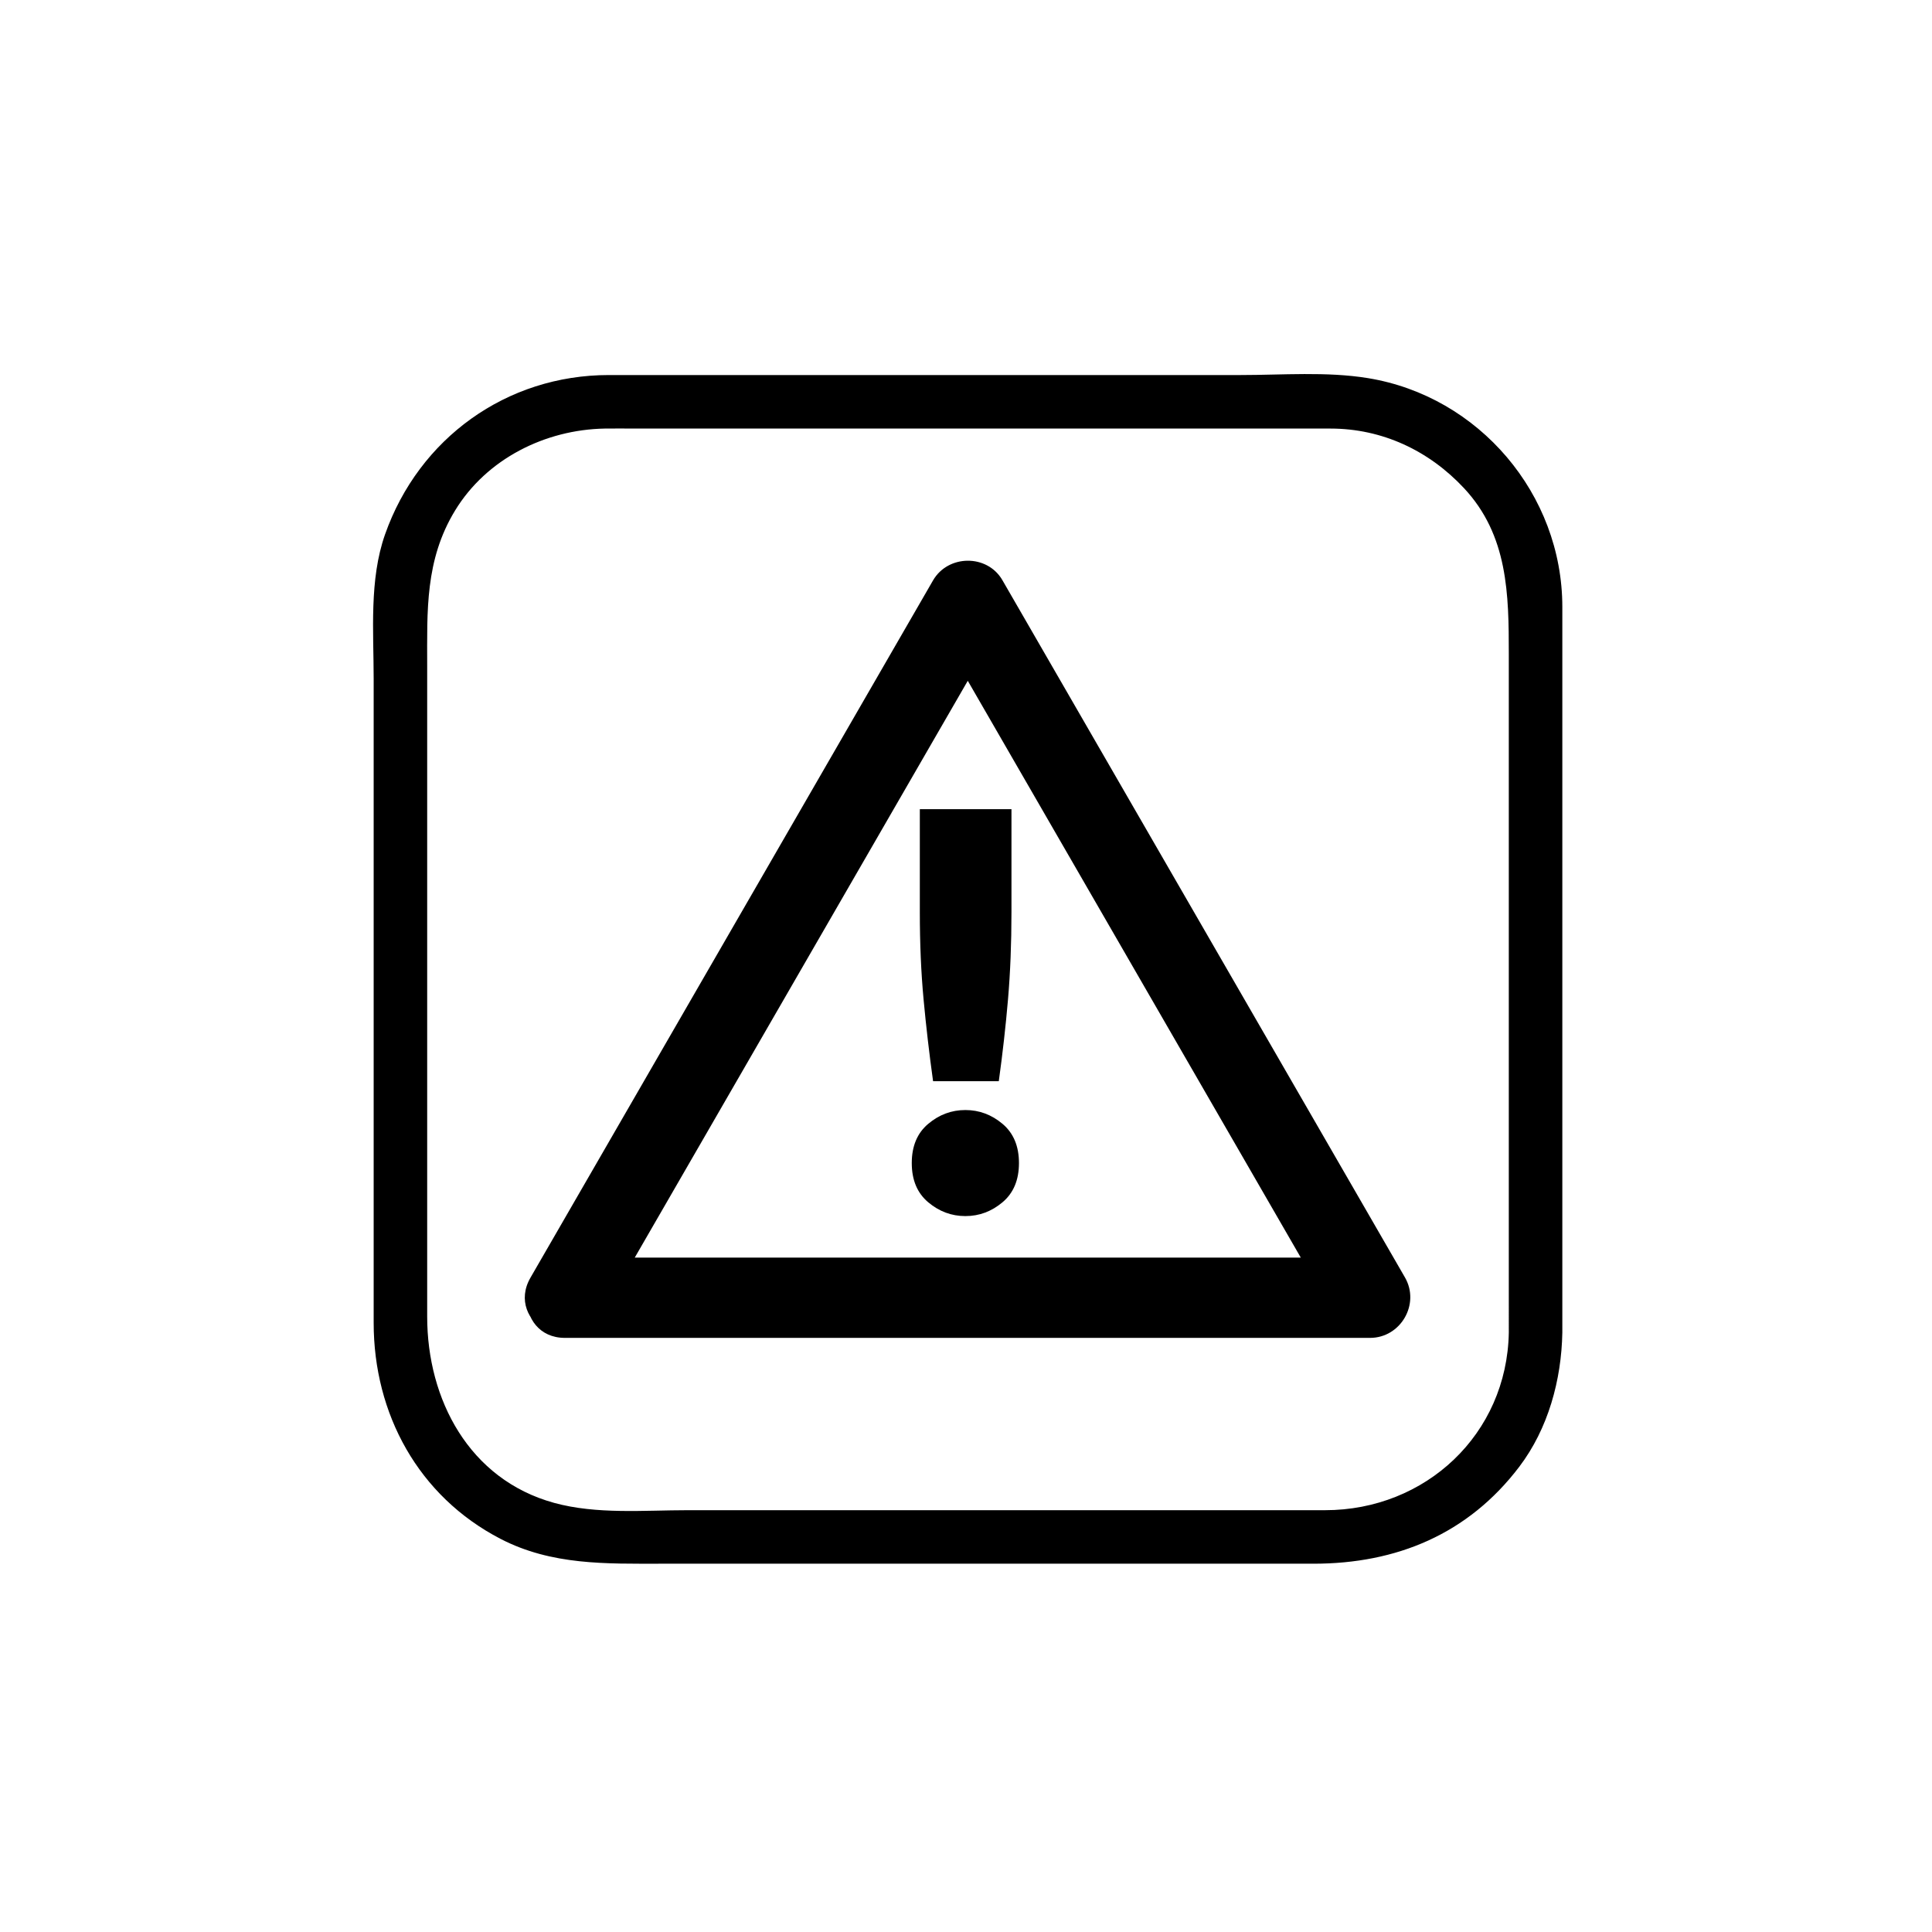 <?xml version="1.0" encoding="iso-8859-1"?>
<!-- Generator: Adobe Illustrator 16.0.3, SVG Export Plug-In . SVG Version: 6.00 Build 0)  -->
<!DOCTYPE svg PUBLIC "-//W3C//DTD SVG 1.1//EN" "http://www.w3.org/Graphics/SVG/1.1/DTD/svg11.dtd">
<svg version="1.1" xmlns="http://www.w3.org/2000/svg" xmlns:xlink="http://www.w3.org/1999/xlink" x="0px" y="0px" width="361px"
	 height="361px" viewBox="0 0 361 361" style="enable-background:new 0 0 361 361;" xml:space="preserve">
<g id="info_x5F_warning">
	<g>
		<g>
			<path style="fill:#000000;" d="M281.925,249.004c-0.342,18.986-15.55,33.18-34.32,33.18c-9.337,0-18.675,0-28.013,0
				c-30.347,0-60.694,0-91.042,0c-8.184,0-17.058,0.82-25.016-1.369c-15.888-4.37-23.714-19.333-23.714-34.795
				c0-26.909,0-53.819,0-80.729c0-13.615,0-27.229,0-40.844c0-10.273-0.431-19.791,5.211-29.055
				c5.893-9.674,16.849-15.114,27.968-15.314c1.871-0.034,3.746,0,5.616,0c11.979,0,23.958,0,35.937,0c28.915,0,57.83,0,86.744,0
				c2.433,0,4.864,0,7.296,0c9.681,0,18.399,4.112,24.961,11.134c8.247,8.827,8.372,19.867,8.372,31.017
				C281.925,164.487,281.925,206.745,281.925,249.004c0,6.448,10,6.448,10,0c0-45.198,0-90.396,0-135.594
				c0-21.053-15.566-39.372-36.331-42.758c-7.709-1.257-15.98-0.575-23.75-0.575c-30.449,0-60.899,0-91.349,0
				c-8.909,0-17.818,0-26.727,0c-19.12,0-35.489,11.814-41.823,29.782c-2.978,8.448-2.125,18.167-2.125,27.007
				c0,14.114,0,28.228,0,42.341c0,25.989,0,51.978,0,77.967c0,17.023,8.354,32.409,23.696,40.363
				c9.574,4.963,19.733,4.646,30.099,4.646c29.683,0,59.365,0,89.047,0c10.924,0,21.847,0,32.771,0
				c15.513,0,28.886-5.525,38.442-18.108c5.408-7.121,7.891-16.237,8.05-25.071C292.041,242.552,282.041,242.563,281.925,249.004z"
				/>
		</g>
	</g>
	<g>
		<path style="fill:#000000;" d="M190.396,217.321c0,3.161-1.023,5.601-3.069,7.323c-2.047,1.723-4.362,2.585-6.947,2.585
			c-2.584,0-4.899-0.862-6.945-2.585c-2.047-1.723-3.069-4.162-3.069-7.323c0-3.158,1.022-5.6,3.069-7.322
			c2.046-1.724,4.361-2.585,6.945-2.585c2.585,0,4.9,0.861,6.947,2.585C189.372,211.722,190.396,214.163,190.396,217.321z
			 M188.995,170.476c0,5.815-0.216,11.237-0.646,16.261c-0.431,5.026-1.006,10.123-1.723,15.293h-12.277
			c-0.718-5.17-1.311-10.267-1.776-15.293c-0.468-5.023-0.7-10.445-0.7-16.261v-19.276h17.123V170.476z"/>
	</g>
	<g>
		<g>
			<path style="fill:#000000;" d="M112.111,246.235c24.153-41.834,48.306-83.669,72.459-125.503c0.92-1.592,1.839-3.184,2.758-4.776
				c-4.321,0.016-8.643,0.032-12.965,0.048c24.153,41.834,48.306,83.669,72.458,125.503c0.92,1.592,1.839,3.185,2.758,4.776
				c2.175-3.767,4.35-7.533,6.523-11.3c-48.306,0-96.611,0-144.917,0c-1.838,0-3.676,0-5.515,0c-9.687,0-9.772,15.004-0.108,15.004
				c48.306,0,96.612,0,144.917,0c1.839,0,3.677,0,5.516,0c5.736,0,9.392-6.332,6.523-11.3
				c-24.153-41.834-48.306-83.668-72.458-125.503c-0.92-1.592-1.839-3.184-2.758-4.776c-2.828-4.898-10.158-4.814-12.965,0.048
				c-24.153,41.834-48.306,83.669-72.459,125.503c-0.919,1.593-1.838,3.185-2.757,4.776
				C94.28,247.119,107.271,254.619,112.111,246.235z"/>
		</g>
	</g>
</g>
<g id="Ebene_1">
</g>
</svg>
